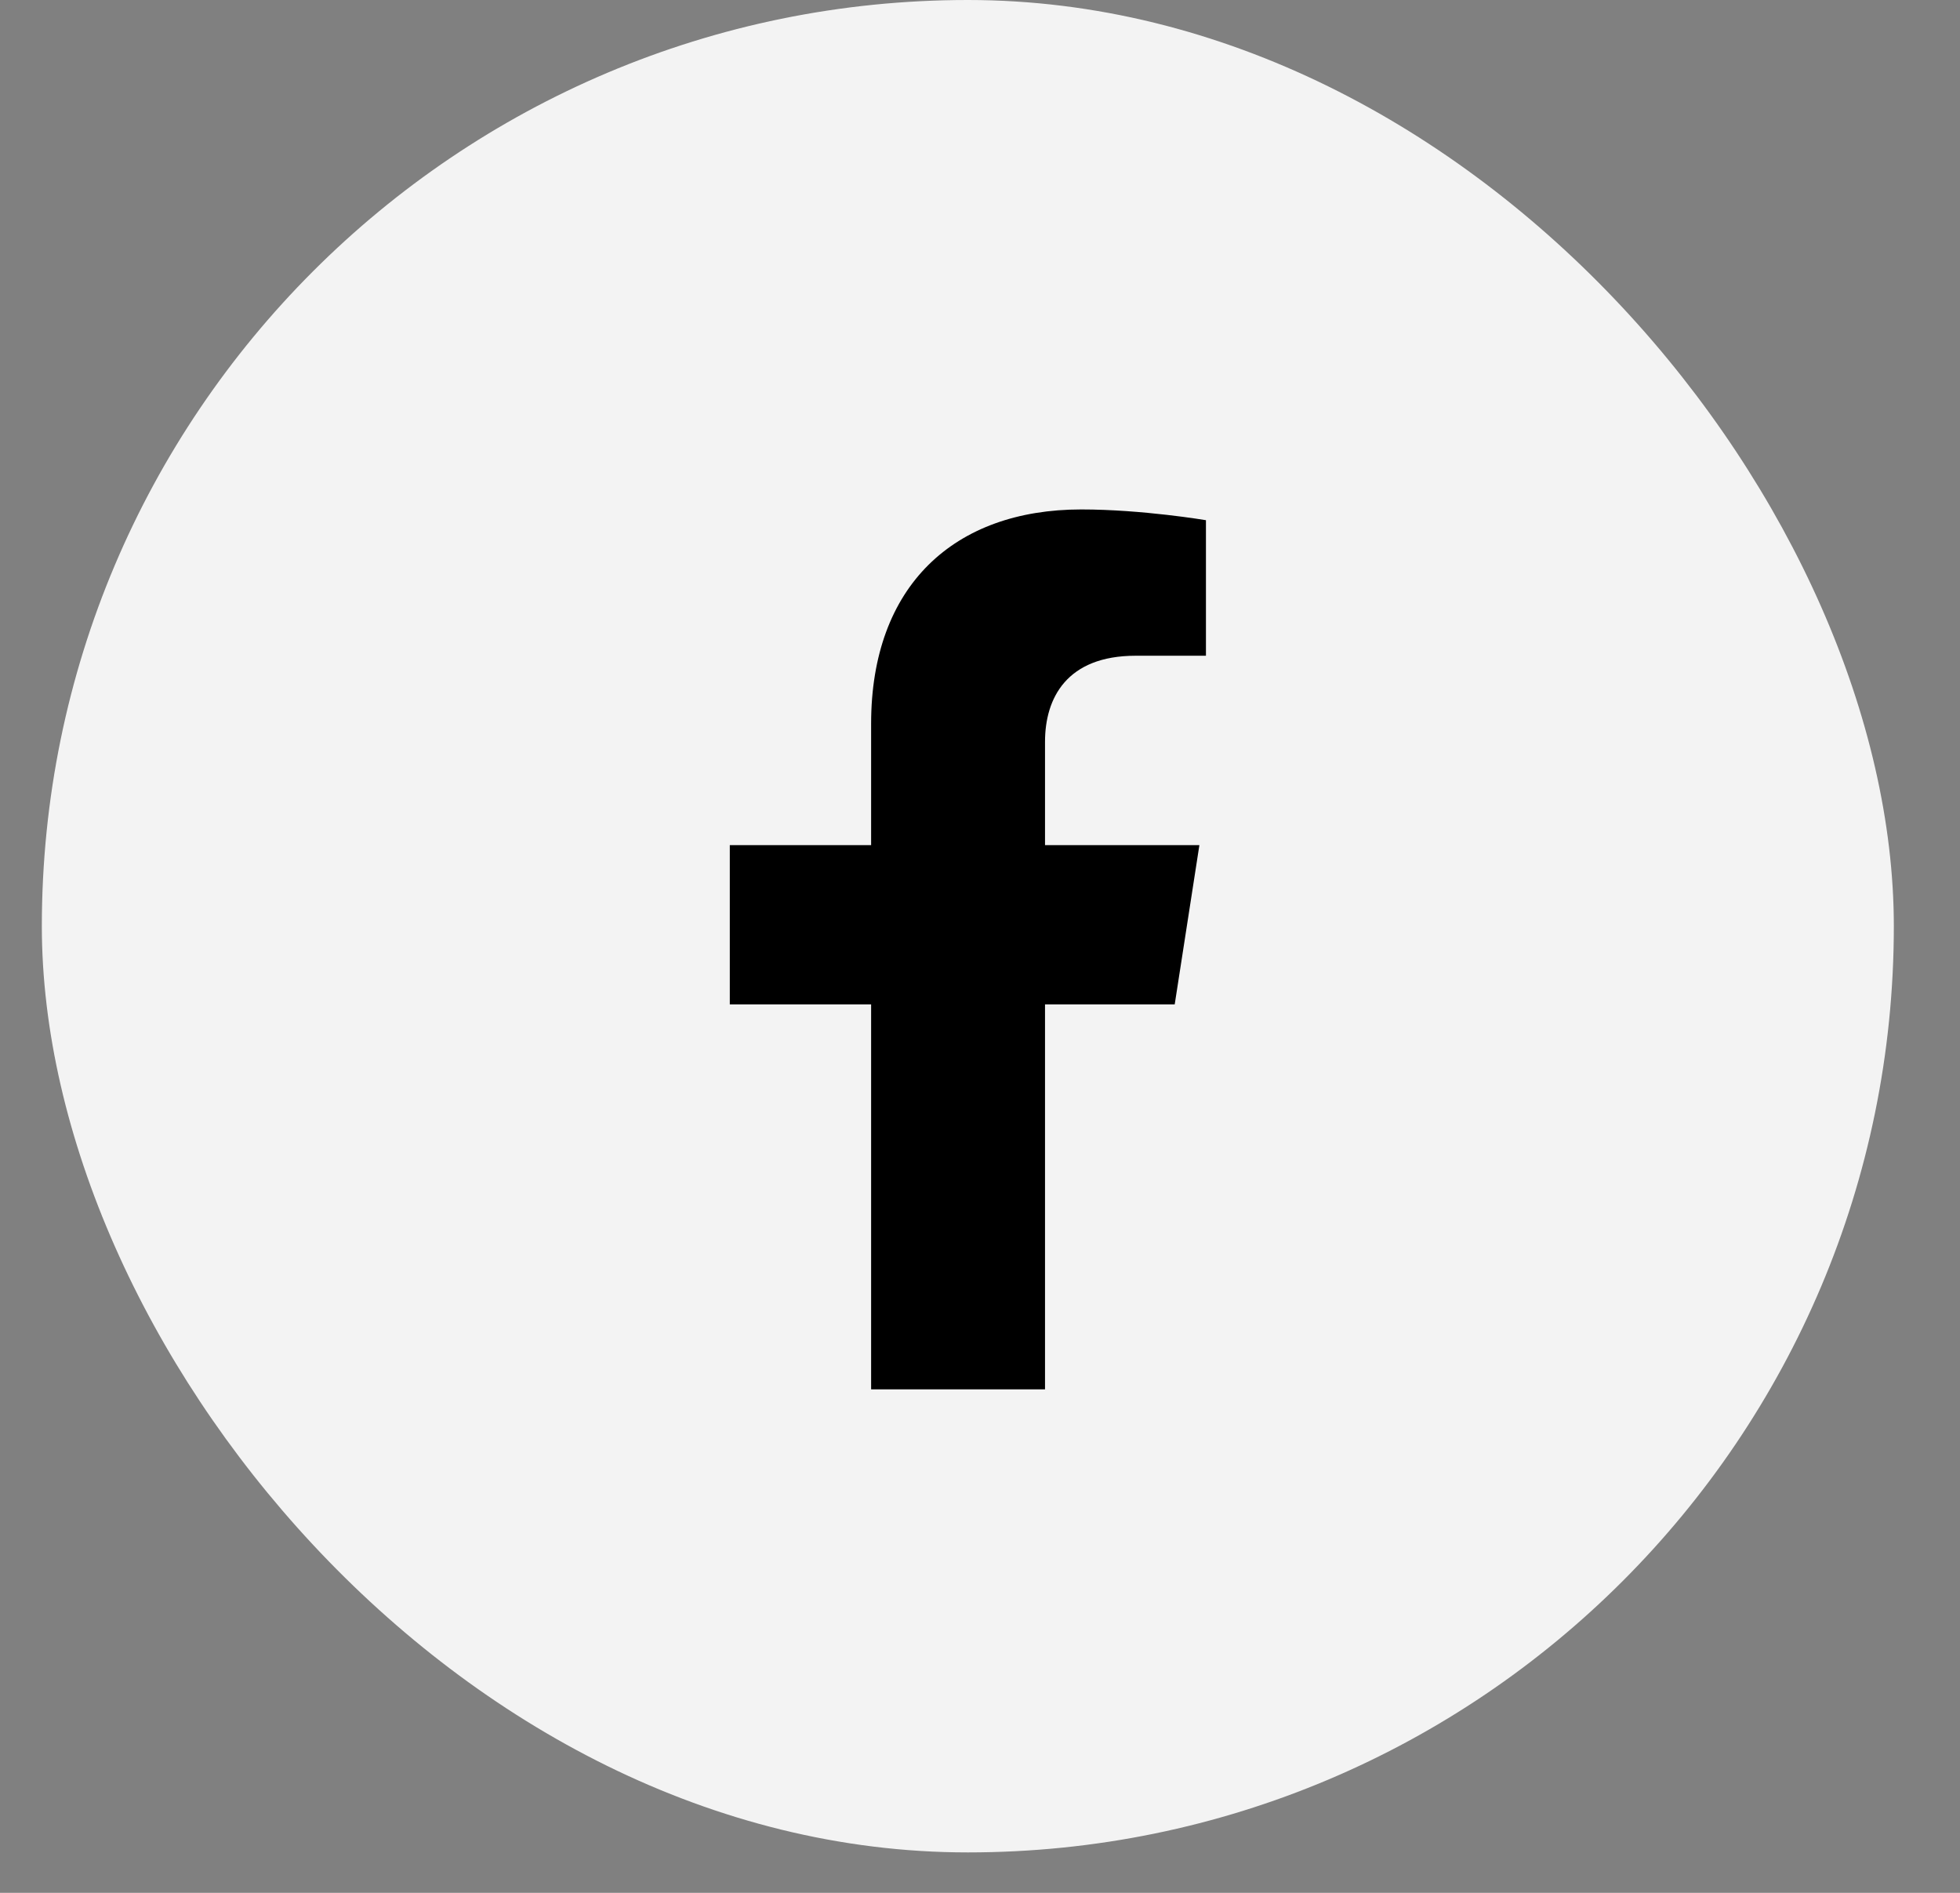 <svg width="29" height="28" viewBox="0 0 29 28" fill="none" xmlns="http://www.w3.org/2000/svg">
<rect x="0" y="0" width="29" height="28" fill="#808080" stroke="none"/>
<rect x="0.619" width="27.402" height="27.402" rx="13.701" fill="#F3F3F3"/>
<g clip-path="url(#clip0_141_812)">
<path d="M17.381 14.857L17.746 12.502H15.462V10.973C15.462 10.329 15.781 9.7 16.804 9.7H17.843V7.695C17.843 7.695 16.9 7.536 15.999 7.536C14.118 7.536 12.889 8.664 12.889 10.706V12.502H10.798V14.857H12.889V20.552H15.462V14.857H17.381Z" fill="black"/>
</g>
<defs>
<clipPath id="clip0_141_812">
<rect width="8.221" height="13.016" fill="white" transform="translate(10.21 7.536)"/>
</clipPath>
</defs>
</svg>

